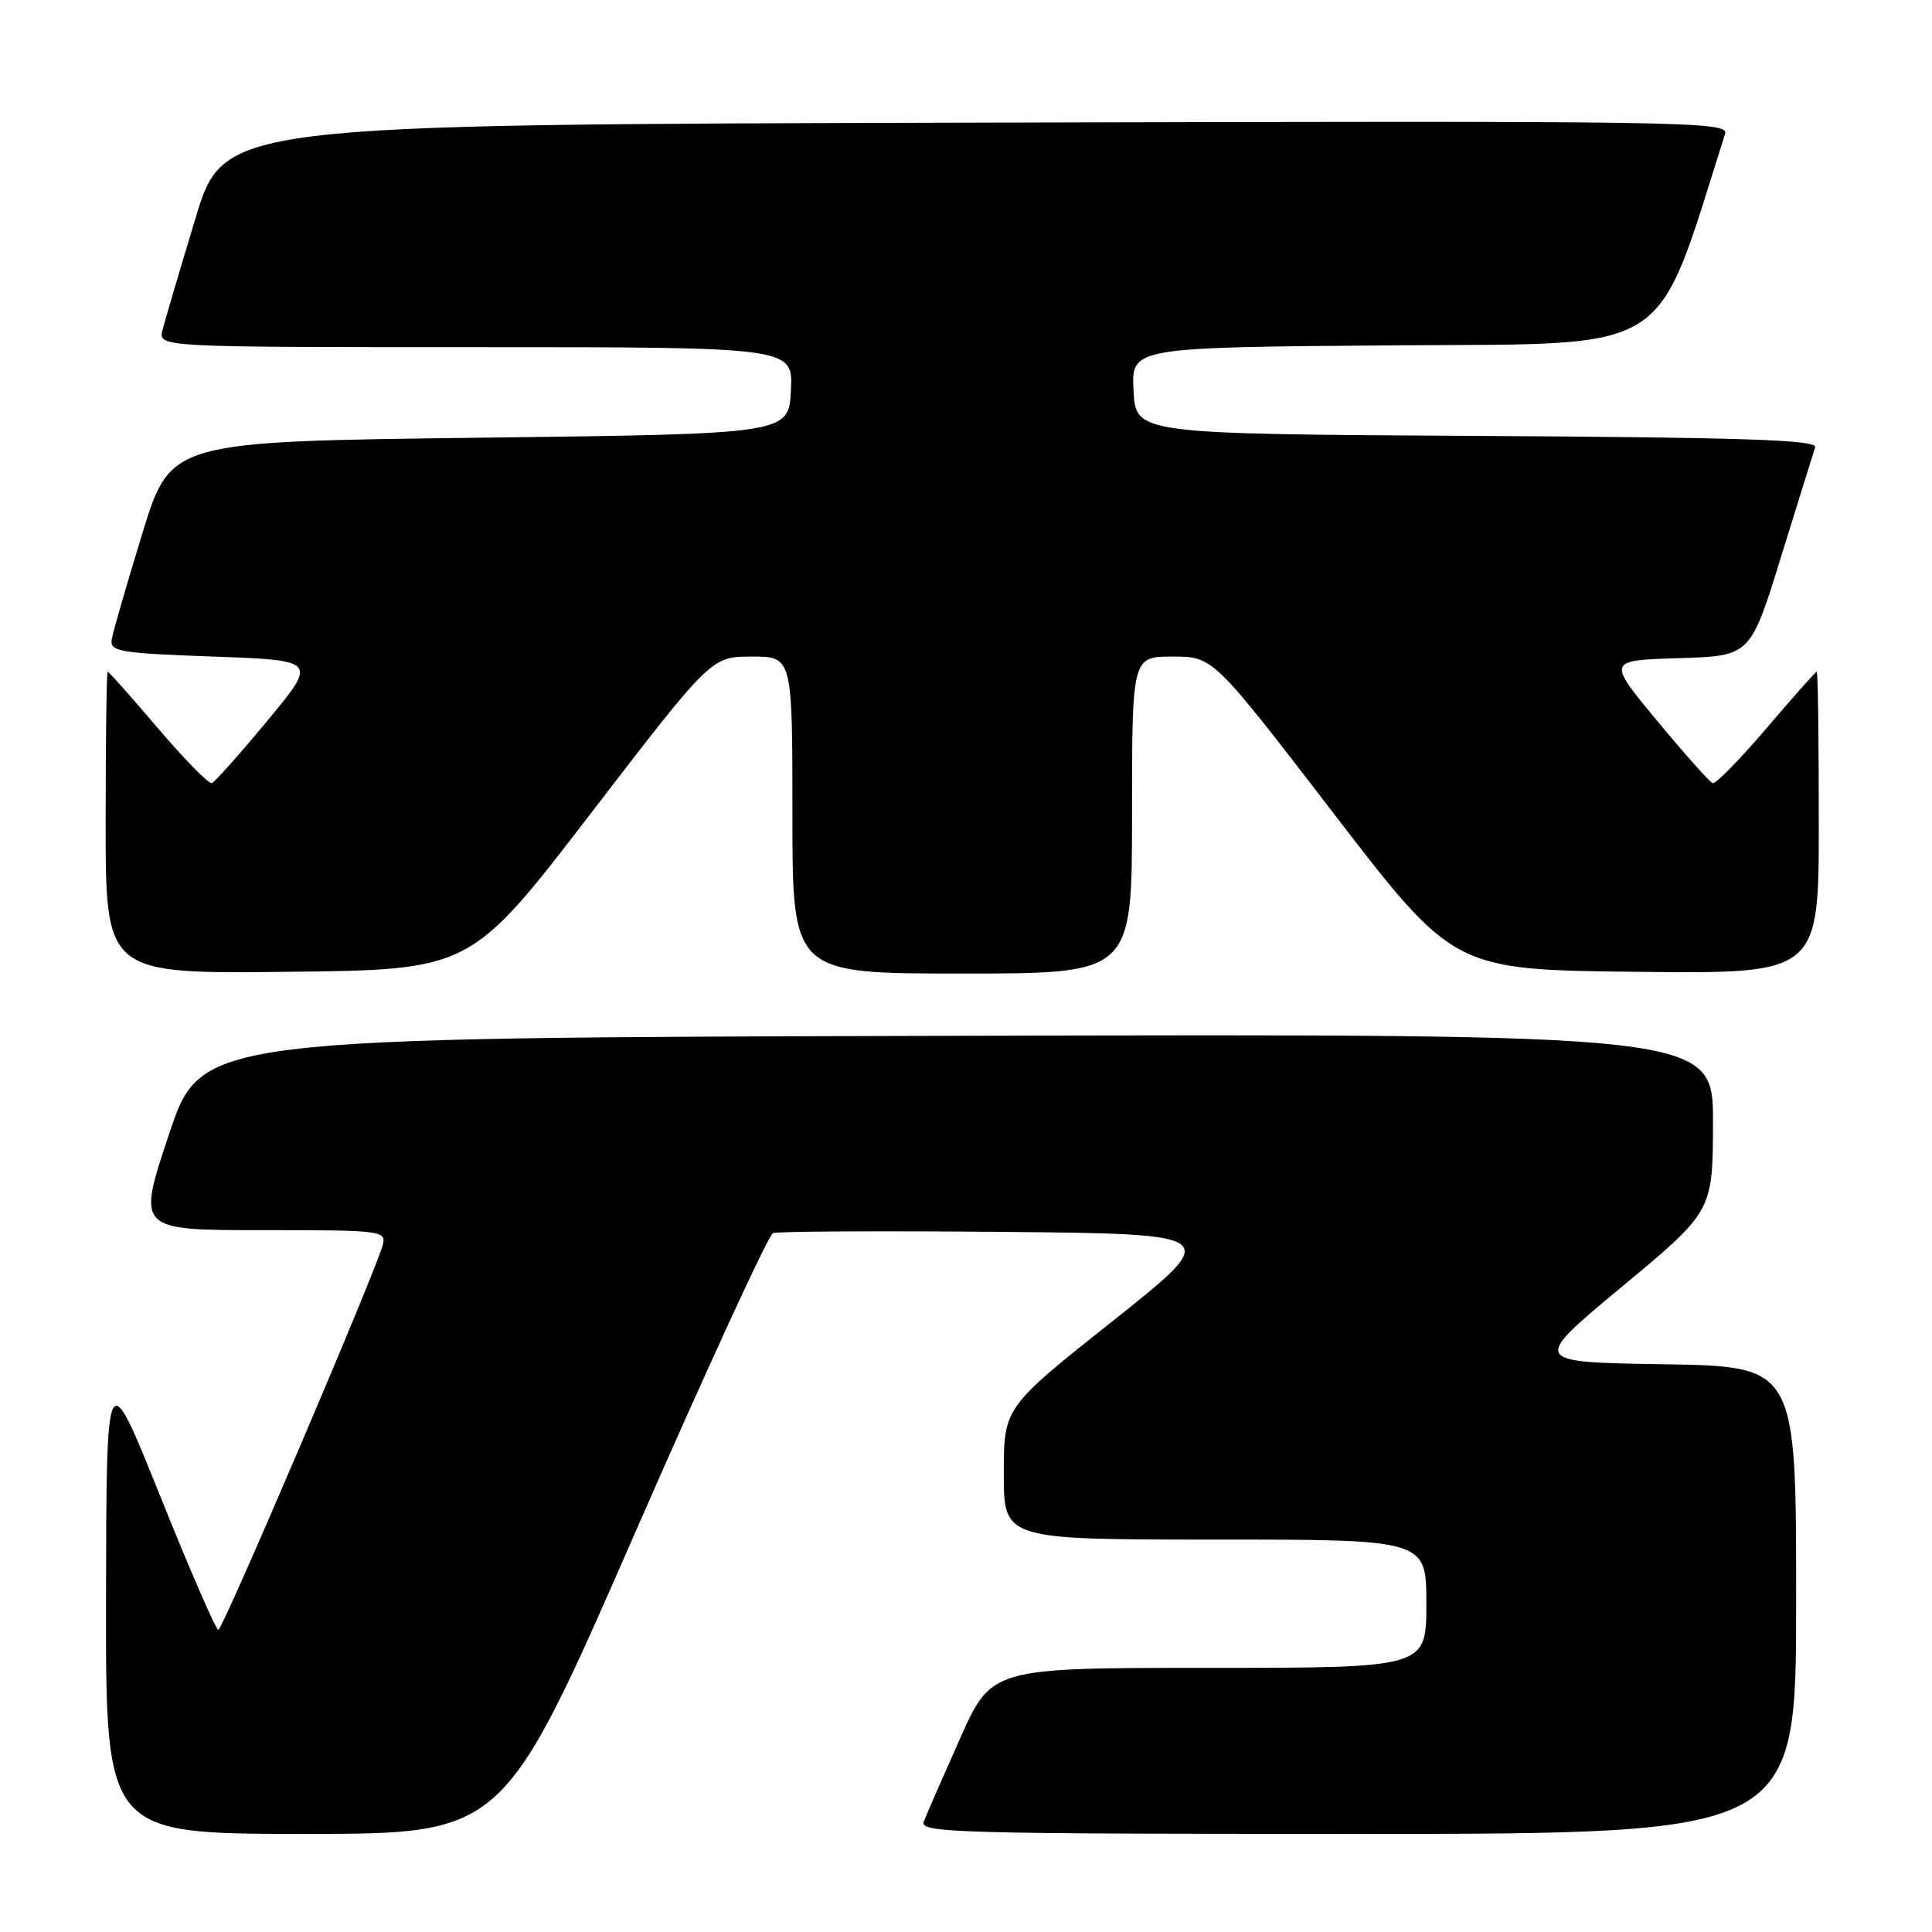 <?xml version="1.0" encoding="UTF-8" standalone="no"?>
<!DOCTYPE svg PUBLIC "-//W3C//DTD SVG 1.1//EN" "http://www.w3.org/Graphics/SVG/1.1/DTD/svg11.dtd" >
<svg xmlns="http://www.w3.org/2000/svg" xmlns:xlink="http://www.w3.org/1999/xlink" version="1.1" viewBox="0 0 256 256">
 <g >
 <path fill="currentColor"
d=" M 84.02 203.40 C 93.54 181.63 101.83 163.62 102.43 163.39 C 103.03 163.16 116.67 163.09 132.74 163.23 C 161.96 163.50 161.96 163.50 147.49 175.00 C 133.01 186.50 133.01 186.50 133.01 195.25 C 133.00 204.00 133.00 204.00 161.00 204.00 C 189.00 204.00 189.00 204.00 189.00 212.50 C 189.00 221.00 189.00 221.00 160.19 221.00 C 131.39 221.00 131.39 221.00 127.20 230.39 C 124.90 235.55 122.74 240.50 122.40 241.39 C 121.84 242.86 126.88 243.00 179.89 243.00 C 238.00 243.00 238.00 243.00 238.00 212.02 C 238.00 181.05 238.00 181.05 220.43 180.77 C 202.87 180.50 202.87 180.50 214.91 170.50 C 226.95 160.50 226.95 160.50 226.98 148.75 C 227.00 136.99 227.00 136.99 126.84 137.25 C 26.68 137.50 26.68 137.50 22.41 150.25 C 18.15 163.00 18.15 163.00 34.69 163.00 C 50.62 163.00 51.21 163.07 50.72 164.96 C 49.81 168.44 29.52 215.95 28.93 215.97 C 28.62 215.99 25.15 208.01 21.23 198.25 C 14.10 180.50 14.10 180.50 14.05 211.75 C 14.00 243.00 14.00 243.00 40.35 243.00 C 66.70 243.00 66.70 243.00 84.02 203.40 Z  M 78.31 107.75 C 94.25 87.00 94.25 87.00 99.62 87.00 C 105.00 87.00 105.00 87.00 105.00 108.00 C 105.00 129.00 105.00 129.00 127.50 129.00 C 150.00 129.00 150.00 129.00 150.00 108.00 C 150.00 87.00 150.00 87.00 155.38 87.00 C 160.75 87.00 160.75 87.00 176.69 107.75 C 192.63 128.50 192.63 128.50 216.81 128.77 C 241.00 129.04 241.00 129.04 241.00 109.02 C 241.00 98.01 240.88 89.00 240.73 89.00 C 240.57 89.00 237.57 92.39 234.05 96.52 C 230.52 100.66 227.32 103.92 226.93 103.77 C 226.53 103.62 223.22 99.90 219.57 95.50 C 212.94 87.50 212.94 87.50 222.44 87.21 C 231.94 86.93 231.94 86.93 236.02 73.71 C 238.27 66.45 240.30 59.94 240.52 59.26 C 240.84 58.29 231.15 57.96 195.71 57.76 C 150.50 57.50 150.50 57.50 150.20 51.76 C 149.90 46.03 149.90 46.03 184.61 45.76 C 222.31 45.48 219.11 47.52 228.58 17.75 C 229.11 16.08 224.10 16.00 129.40 16.25 C 29.65 16.50 29.65 16.50 25.88 29.00 C 23.80 35.88 21.84 42.51 21.53 43.75 C 20.96 46.00 20.96 46.00 63.03 46.00 C 105.10 46.00 105.10 46.00 104.80 51.75 C 104.50 57.50 104.50 57.50 63.55 58.00 C 22.60 58.50 22.60 58.50 18.86 70.69 C 16.80 77.40 14.98 83.70 14.81 84.69 C 14.53 86.34 15.70 86.54 28.28 87.00 C 42.06 87.50 42.06 87.50 35.43 95.50 C 31.78 99.90 28.47 103.62 28.07 103.77 C 27.68 103.92 24.48 100.66 20.95 96.52 C 17.43 92.39 14.43 89.00 14.27 89.00 C 14.12 89.00 14.00 98.01 14.00 109.02 C 14.00 129.04 14.00 129.04 38.19 128.77 C 62.37 128.50 62.37 128.50 78.31 107.75 Z "/>
</g>
</svg>